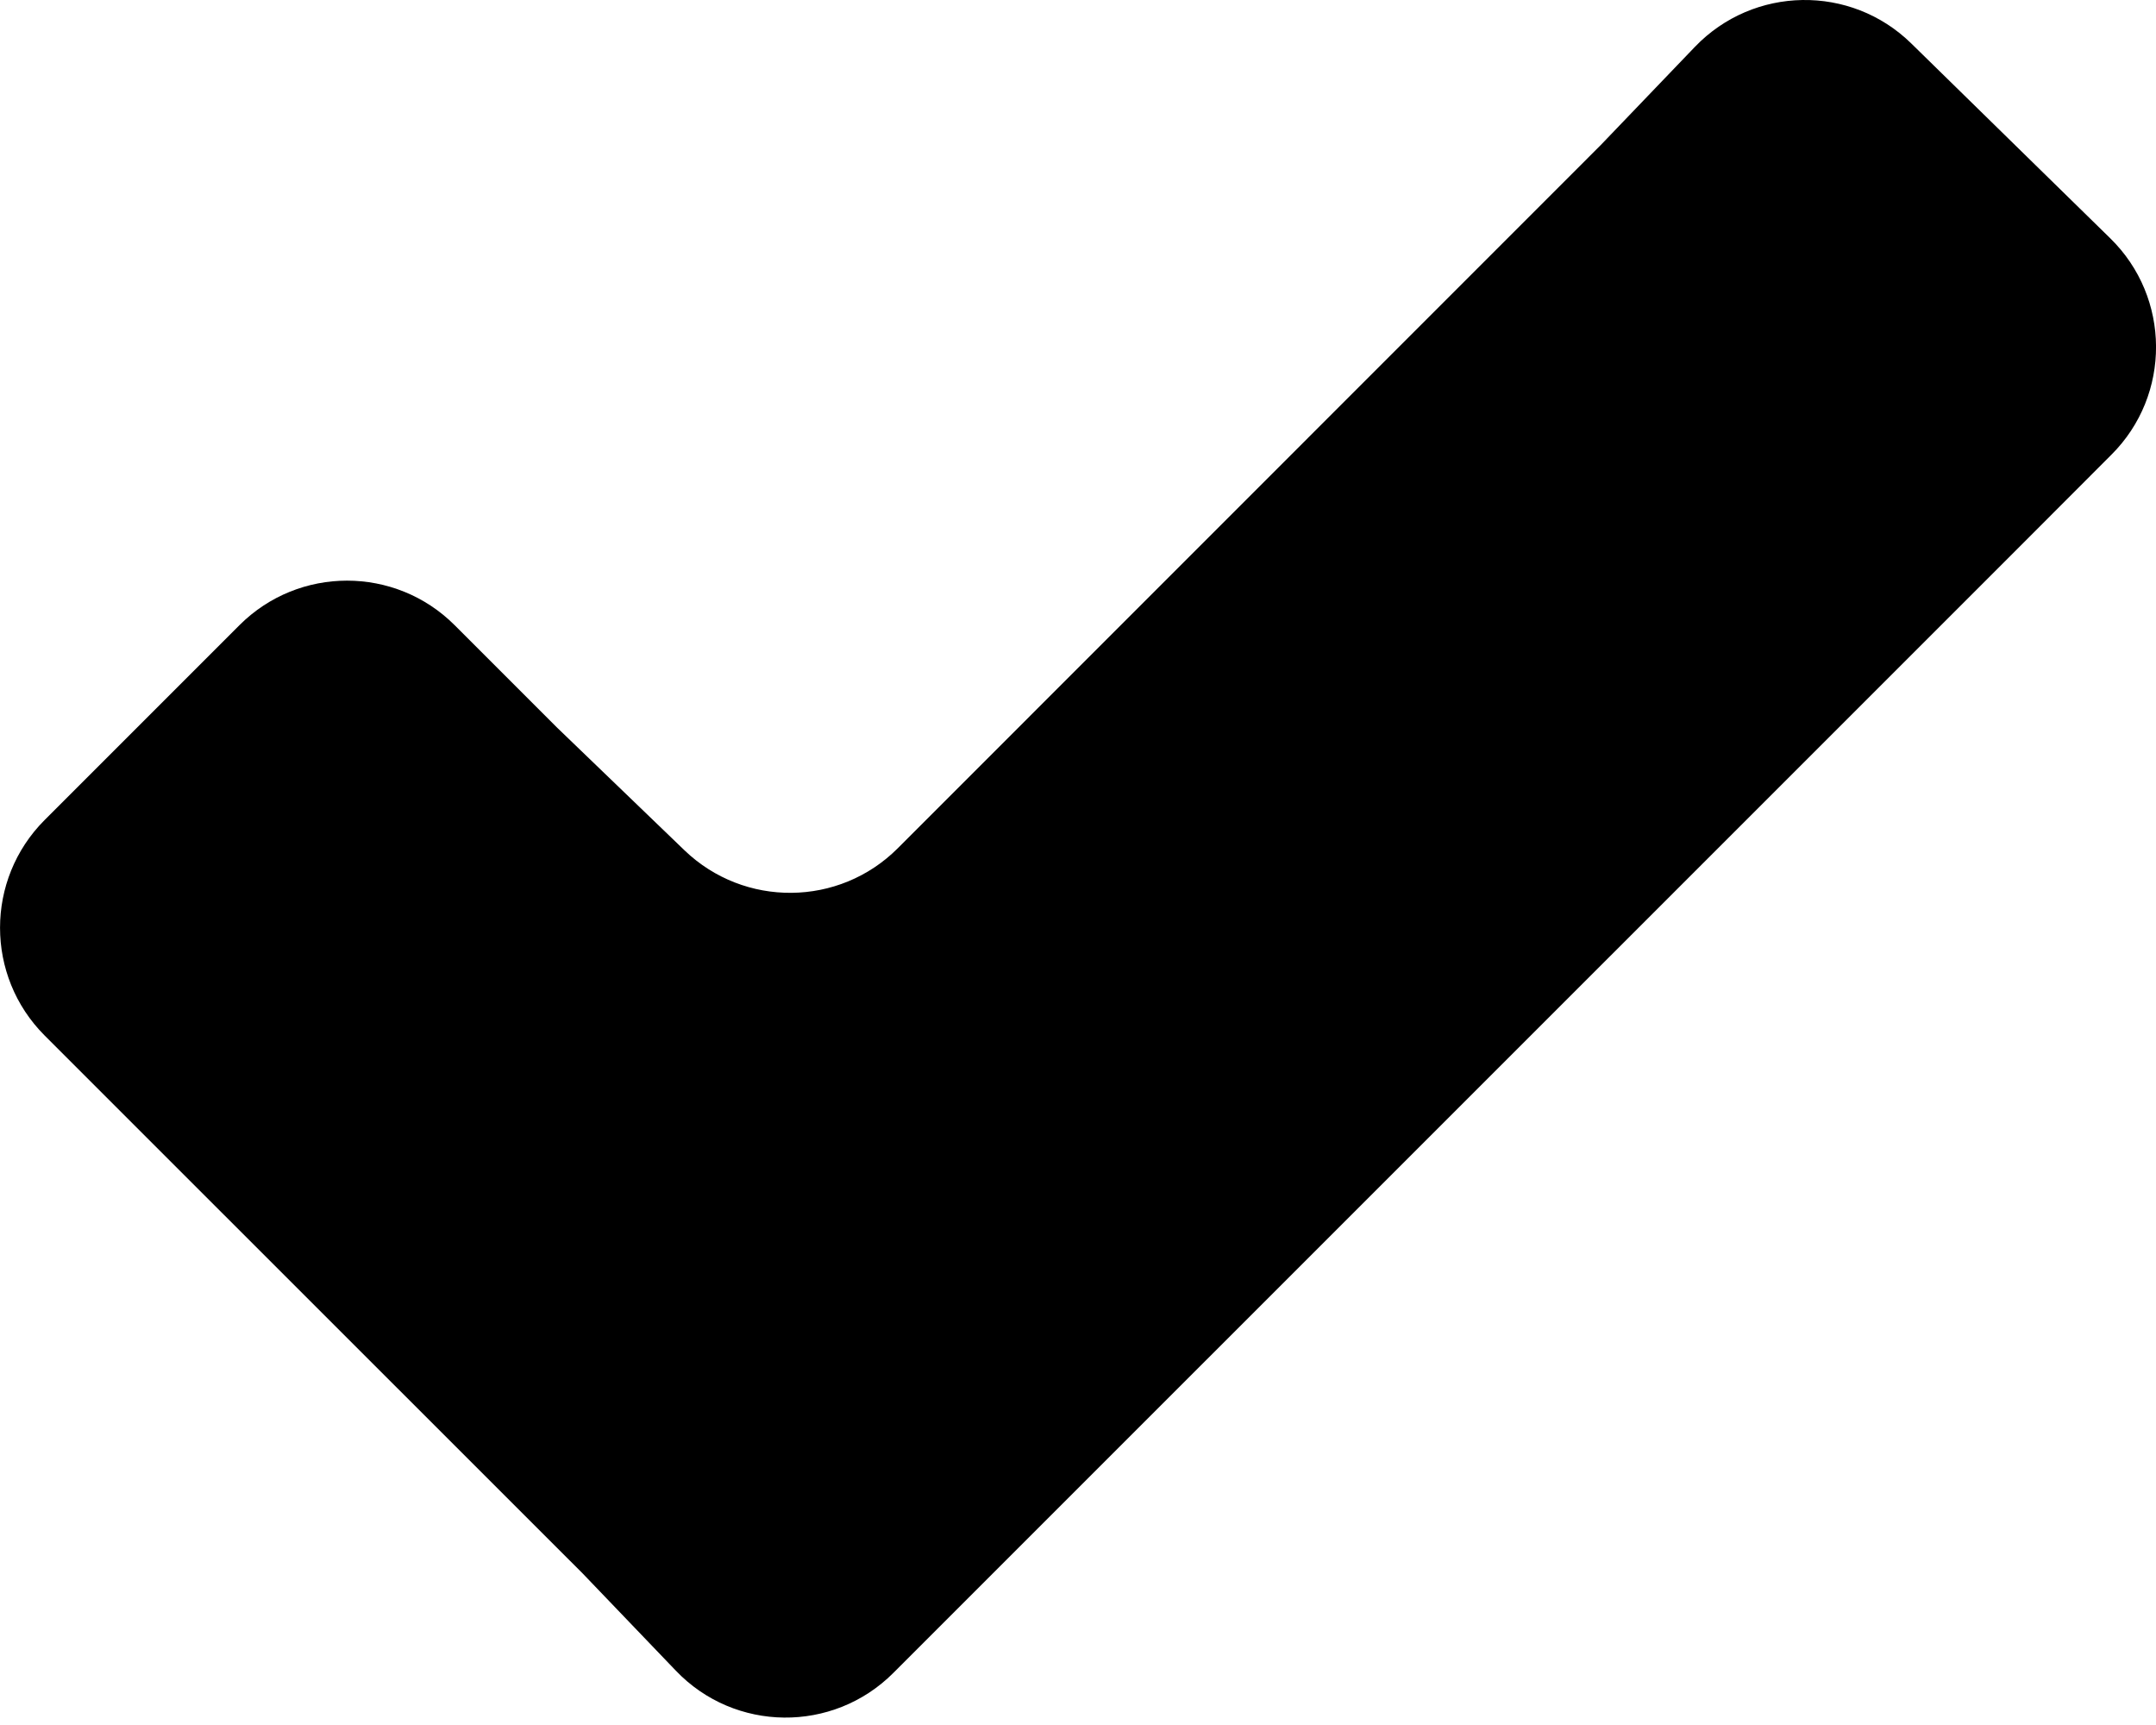 <svg width="15" height="12" viewBox="0 0 15 12" fill="none" xmlns="http://www.w3.org/2000/svg">
<path d="M13.297 0.302C12.876 -0.11 12.2 -0.099 11.792 0.326L11.136 1.01L6.246 5.901C5.838 6.309 5.178 6.315 4.762 5.915L3.872 5.058L3.163 4.349C2.75 3.936 2.079 3.936 1.666 4.349L0.31 5.705C-0.103 6.119 -0.103 6.789 0.31 7.203L1.018 7.911L4.054 10.946L4.702 11.622C5.112 12.051 5.795 12.058 6.215 11.638L6.907 10.946L13.99 3.864L14.69 3.163C15.107 2.747 15.103 2.07 14.682 1.658L13.297 0.302Z" fill="black"/>
</svg>
